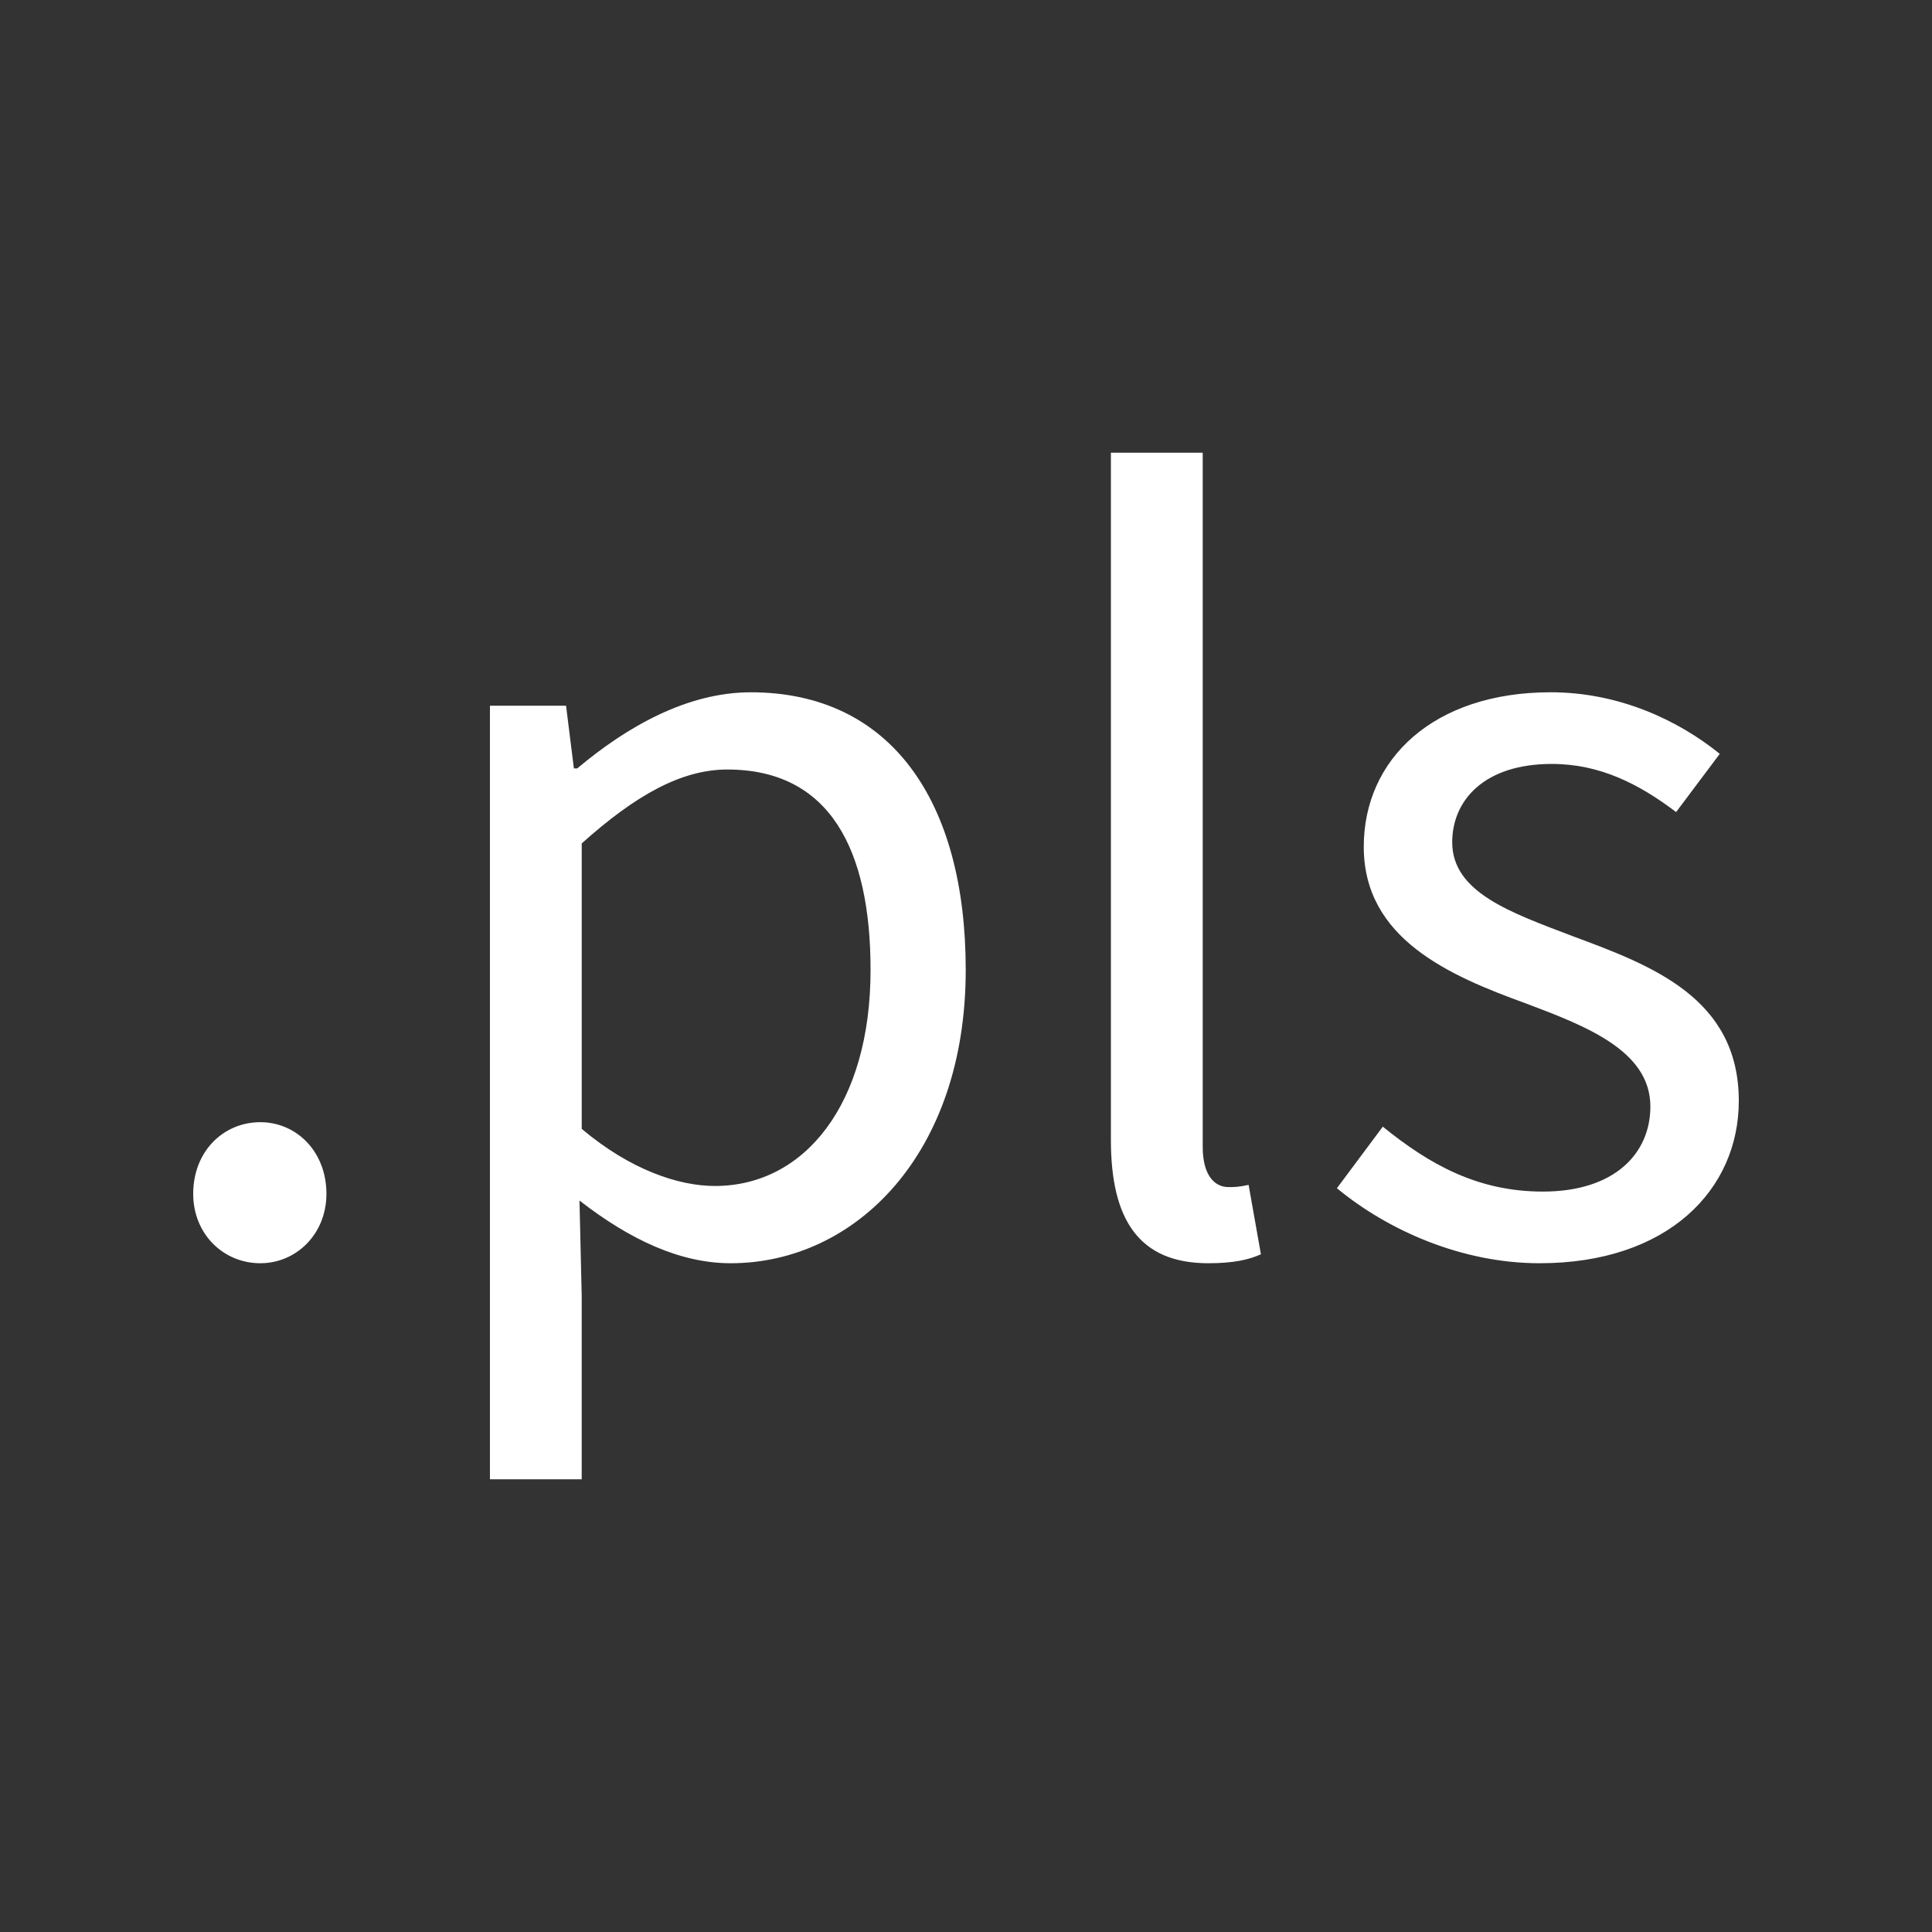 <svg xmlns="http://www.w3.org/2000/svg" width="100" height="100">
  <rect width="100%" height="100%" fill="#333333" stroke="none"/>
  <g fill="#fff" font-family="Source Sans Pro" font-size="40" font-weight="400" letter-spacing="0" style="line-height:125%;-inkscape-font-specification:Source Sans Pro" word-spacing="0">
    <path d="M10 61.792c0 2.086 1.564 3.593 3.476 3.593 1.855 0 3.42-1.507 3.42-3.593 0-2.202-1.565-3.708-3.42-3.708-1.912 0-3.476 1.506-3.476 3.708M29.994 62.14c2.608 2.028 5.215 3.245 7.823 3.245 6.432 0 12.169-5.621 12.169-15.182 0-8.75-3.883-14.37-11.126-14.37-3.303 0-6.432 1.795-8.982 3.94h-.174l-.405-3.246h-3.94v40.041h4.75v-9.503l-.115-4.925m.116-3.709V43.655c2.781-2.492 5.157-3.825 7.533-3.825 5.331 0 7.417 4.173 7.417 10.373 0 6.953-3.419 11.183-8.055 11.183-1.854 0-4.346-.81-6.895-2.955M57.5 59.01c0 4.115 1.45 6.375 5.042 6.375 1.275 0 2.086-.174 2.723-.464l-.637-3.592c-.522.115-.753.115-1.043.115-.696 0-1.333-.579-1.333-2.086V23.432H57.5V59.01M69.198 61.502c2.665 2.202 6.49 3.883 10.488 3.883C86.35 65.385 90 61.56 90 56.983c0-5.332-4.52-7.012-8.576-8.519-3.187-1.216-6.258-2.26-6.258-4.867 0-2.144 1.623-4.056 5.157-4.056 2.492 0 4.52 1.043 6.432 2.491l2.26-3.013c-2.144-1.738-5.215-3.187-8.75-3.187-6.084 0-9.677 3.477-9.677 7.997 0 4.751 4.404 6.664 8.402 8.112 3.072 1.16 6.433 2.434 6.433 5.331 0 2.434-1.855 4.404-5.563 4.404-3.361 0-5.853-1.39-8.287-3.36l-2.375 3.186"/>
  </g>
</svg>
